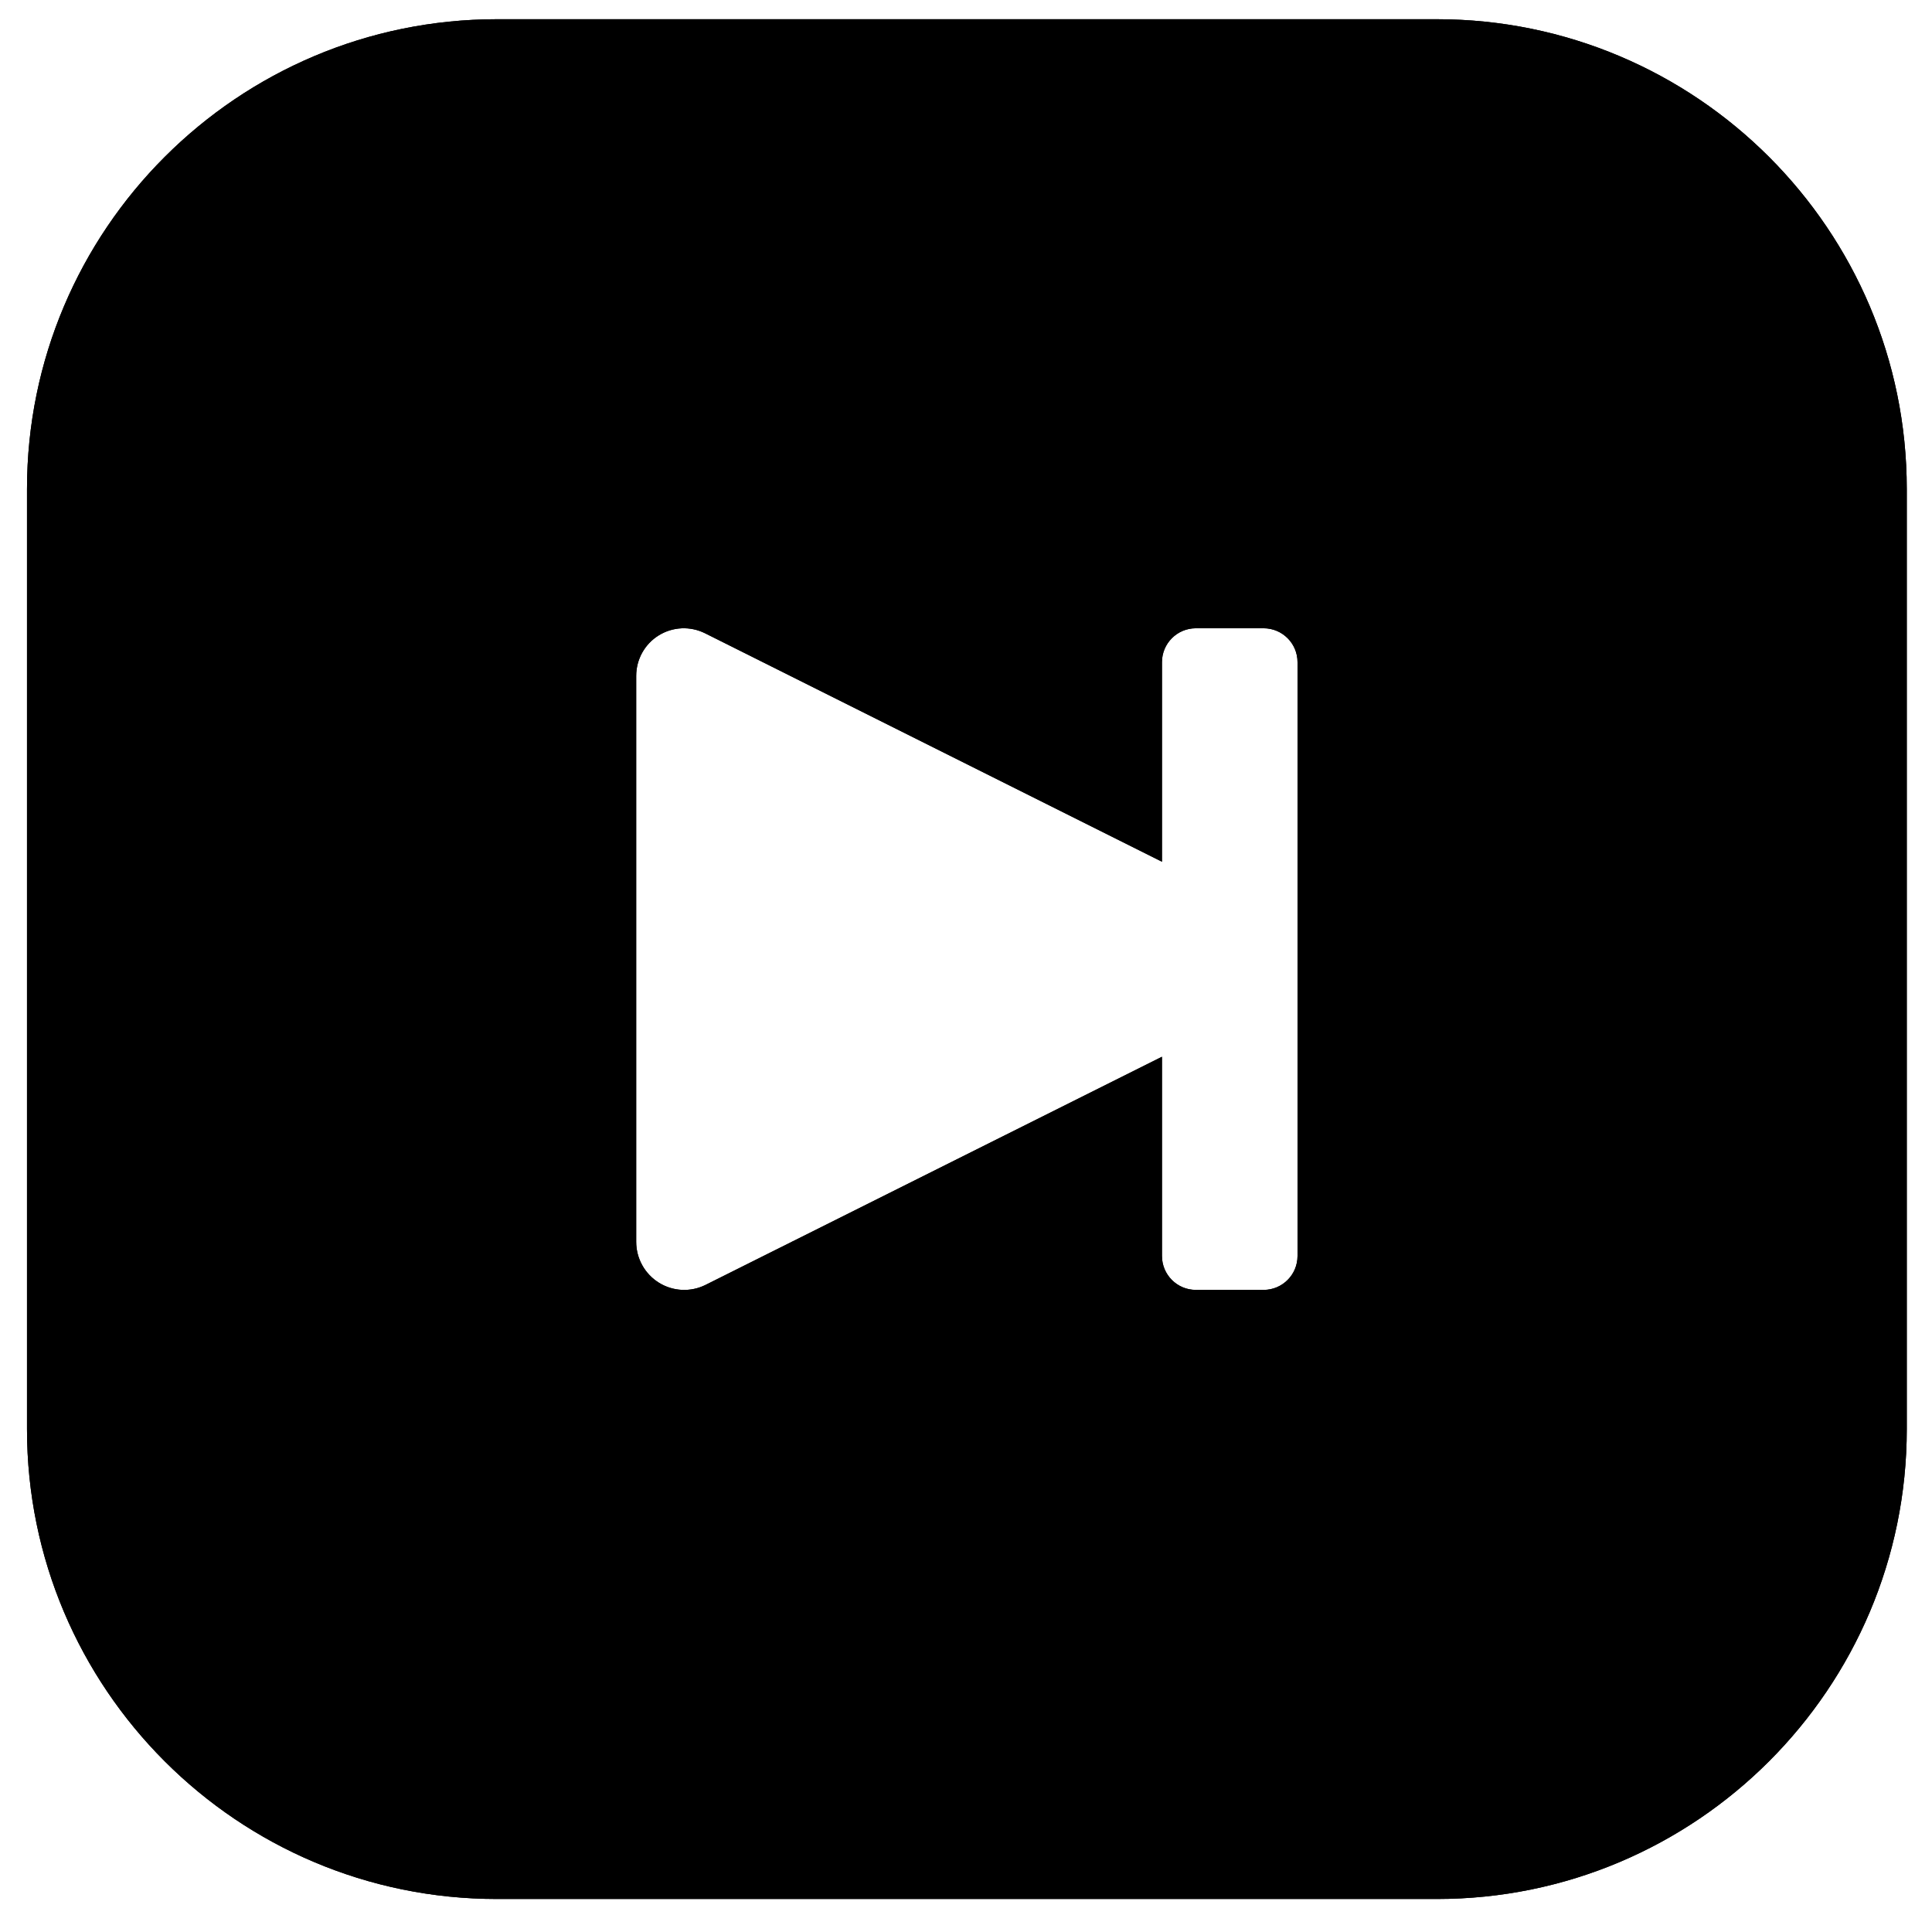 <?xml version="1.0" encoding="UTF-8" standalone="no"?><!DOCTYPE svg PUBLIC "-//W3C//DTD SVG 1.1//EN" "http://www.w3.org/Graphics/SVG/1.1/DTD/svg11.dtd"><svg width="100%" height="100%" viewBox="0 0 37 37" version="1.1" xmlns="http://www.w3.org/2000/svg" xmlns:xlink="http://www.w3.org/1999/xlink" xml:space="preserve" xmlns:serif="http://www.serif.com/" style="fill-rule:evenodd;clip-rule:evenodd;stroke-linejoin:round;stroke-miterlimit:2;"><g><path d="M36.517,9.368c-0,-4.967 -4.033,-9 -9,-9l-18,-0c-4.968,-0 -9,4.033 -9,9l-0,18c-0,4.967 4.032,9 9,9l18,-0c4.967,-0 9,-4.033 9,-9l-0,-18Zm-14.264,7.135l-0,-3.822c-0,-0.358 0.29,-0.649 0.649,-0.649l1.298,0c0.359,0 0.649,0.291 0.649,0.649l0,11.373c0,0.358 -0.29,0.649 -0.649,0.649l-1.298,0c-0.359,0 -0.649,-0.291 -0.649,-0.649l-0,-3.816l-8.738,4.368c-0.285,0.143 -0.624,0.128 -0.895,-0.04c-0.271,-0.168 -0.436,-0.464 -0.436,-0.783c-0,-2.658 -0,-8.191 -0,-10.839c-0,-0.316 0.163,-0.61 0.432,-0.776c0.269,-0.166 0.604,-0.181 0.887,-0.04l8.75,4.375Z"/><path d="M36.517,9.368c-0,-4.967 -4.033,-9 -9,-9l-18,-0c-4.968,-0 -9,4.033 -9,9l-0,18c-0,4.967 4.032,9 9,9l18,-0c4.967,-0 9,-4.033 9,-9l-0,-18Zm-3,-0l-0,18c-0,3.311 -2.689,6 -6,6l-18,-0c-3.312,-0 -6,-2.689 -6,-6c-0,-0 -0,-18 -0,-18c-0,-3.312 2.688,-6 6,-6c-0,-0 18,-0 18,-0c3.311,-0 6,2.688 6,6Zm-14.134,2.347l-4.539,-2.27c-1.212,-0.606 -2.652,-0.541 -3.805,0.171c-1.153,0.713 -1.855,1.972 -1.855,3.328l-0,10.839c-0,1.359 0.703,2.621 1.859,3.335c1.156,0.714 2.599,0.779 3.814,0.171l4.528,-2.263c0.425,1.543 1.839,2.677 3.517,2.677l1.298,0c2.014,0 3.649,-1.635 3.649,-3.649l0,-11.373c0,-2.014 -1.635,-3.649 -3.649,-3.649l-1.298,0c-1.68,0 -3.095,1.137 -3.519,2.683Zm2.87,4.788l-0,-3.822c-0,-0.358 0.29,-0.649 0.649,-0.649l1.298,0c0.359,0 0.649,0.291 0.649,0.649l0,11.373c0,0.358 -0.29,0.649 -0.649,0.649l-1.298,0c-0.359,0 -0.649,-0.291 -0.649,-0.649l-0,-3.816l-8.738,4.368c-0.285,0.143 -0.624,0.128 -0.895,-0.04c-0.271,-0.168 -0.436,-0.464 -0.436,-0.783c-0,-2.658 -0,-8.191 -0,-10.839c-0,-0.316 0.163,-0.61 0.432,-0.776c0.269,-0.166 0.604,-0.181 0.887,-0.04l8.75,4.375Z"/></g></svg>